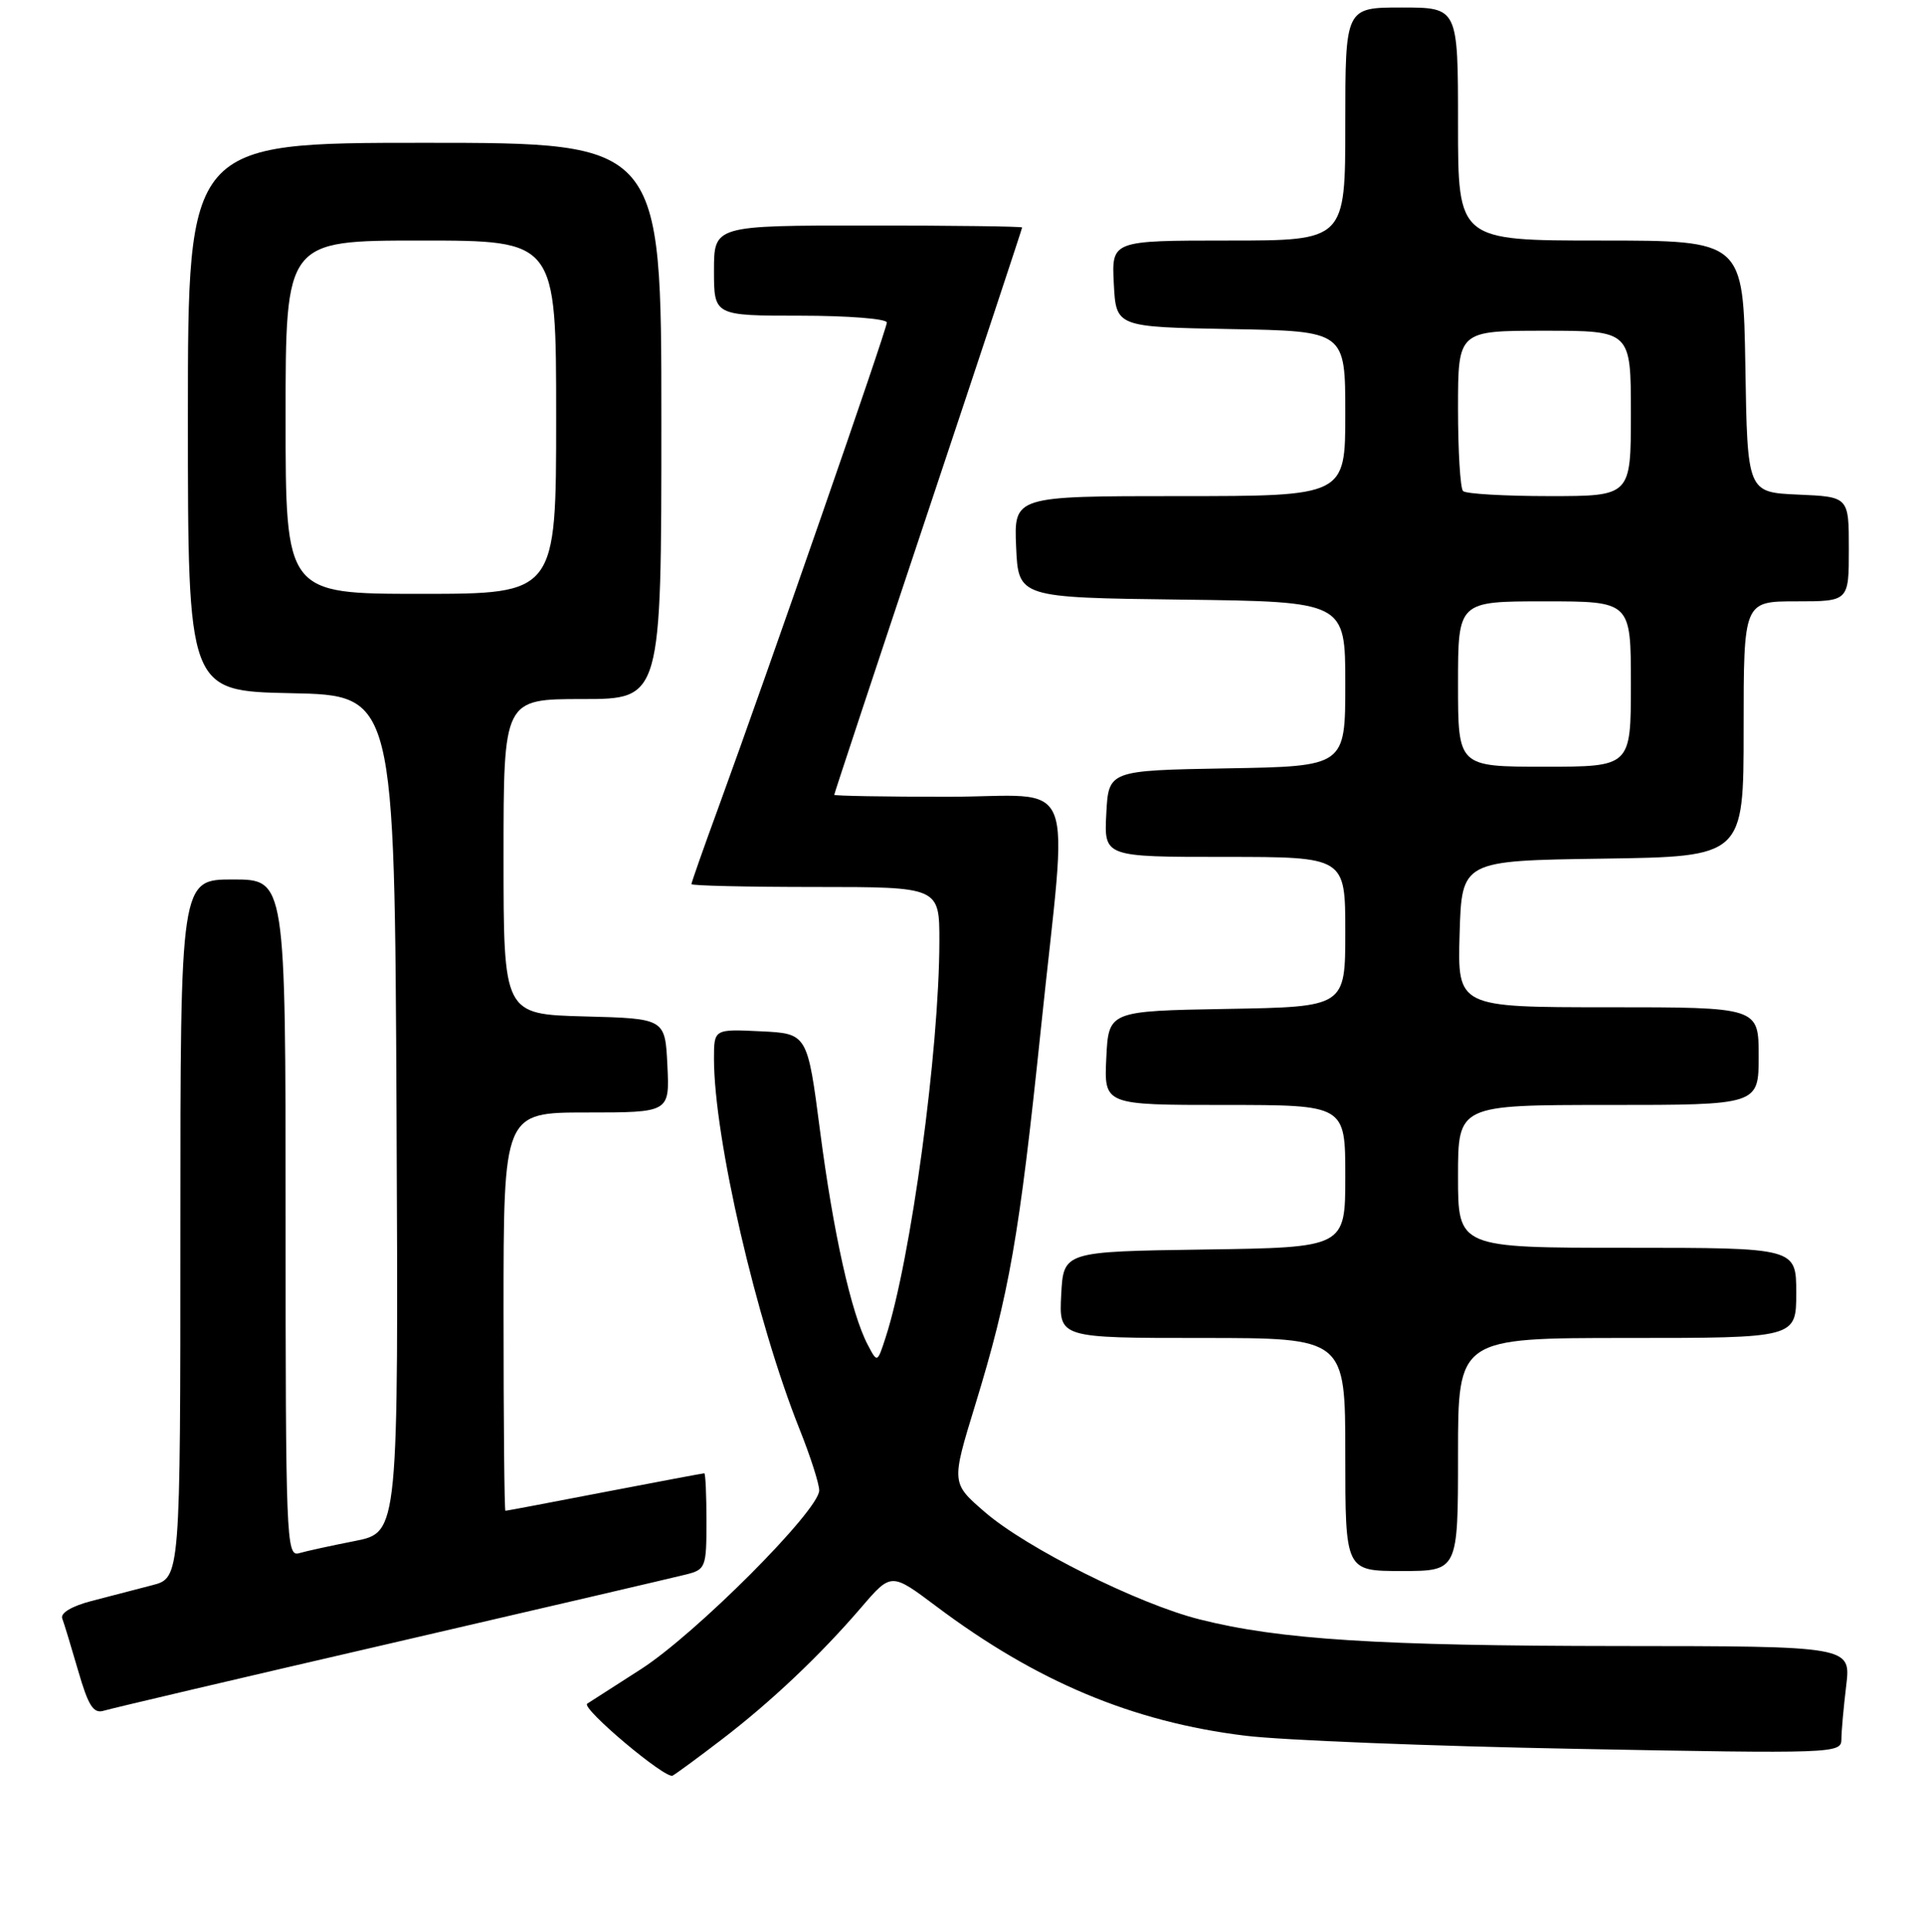 <?xml version="1.0" encoding="UTF-8" standalone="no"?>
<!DOCTYPE svg PUBLIC "-//W3C//DTD SVG 1.1//EN" "http://www.w3.org/Graphics/SVG/1.1/DTD/svg11.dtd" >
<svg xmlns="http://www.w3.org/2000/svg" xmlns:xlink="http://www.w3.org/1999/xlink" version="1.1" viewBox="0 0 256 257">
 <g >
 <path fill="currentColor"
d=" M 96.00 231.44 C 102.56 226.43 109.13 220.21 114.59 213.85 C 118.58 209.20 118.58 209.20 124.54 213.67 C 137.90 223.71 150.70 229.07 165.67 230.91 C 170.53 231.51 190.36 232.30 209.75 232.66 C 244.02 233.31 245.00 233.27 245.01 231.41 C 245.01 230.36 245.30 227.14 245.65 224.25 C 246.28 219.00 246.28 219.00 215.39 218.98 C 183.54 218.96 170.22 218.12 159.63 215.44 C 151.43 213.38 136.56 205.94 131.04 201.16 C 126.57 197.30 126.57 197.30 129.76 186.90 C 134.29 172.12 135.62 164.49 138.48 137.02 C 142.12 102.00 143.73 106.00 126.00 106.00 C 117.75 106.00 111.00 105.88 111.00 105.74 C 111.00 105.59 116.62 88.61 123.50 68.00 C 130.38 47.39 136.00 30.41 136.00 30.26 C 136.00 30.12 126.78 30.00 115.50 30.00 C 95.00 30.00 95.00 30.00 95.00 36.00 C 95.00 42.00 95.00 42.00 106.50 42.00 C 112.83 42.00 118.00 42.41 118.00 42.91 C 118.00 43.83 102.17 89.39 95.61 107.37 C 93.62 112.80 92.00 117.41 92.00 117.62 C 92.00 117.83 99.42 118.00 108.50 118.00 C 125.00 118.00 125.00 118.00 124.99 125.25 C 124.97 139.77 121.19 167.62 117.84 177.92 C 116.73 181.34 116.73 181.34 115.45 178.89 C 113.26 174.71 110.88 164.04 109.12 150.50 C 107.43 137.50 107.43 137.50 101.22 137.20 C 95.00 136.90 95.00 136.90 95.00 140.85 C 95.00 151.37 100.63 175.73 106.38 190.12 C 107.82 193.72 109.00 197.39 109.00 198.28 C 109.00 200.92 92.53 217.42 85.25 222.08 C 81.54 224.46 78.33 226.51 78.13 226.65 C 77.28 227.24 88.58 236.75 89.50 236.22 C 90.05 235.91 92.97 233.76 96.00 231.44 Z  M 52.00 218.62 C 72.08 213.97 89.74 209.85 91.25 209.47 C 93.89 208.81 94.00 208.53 94.00 202.39 C 94.00 198.88 93.87 196.00 93.71 196.00 C 93.55 196.00 87.58 197.12 80.46 198.49 C 73.33 199.87 67.39 200.99 67.25 200.99 C 67.11 201.00 67.00 189.07 67.00 174.50 C 67.00 148.00 67.00 148.00 78.05 148.00 C 89.10 148.00 89.10 148.00 88.80 141.75 C 88.50 135.50 88.50 135.50 77.75 135.22 C 67.00 134.93 67.00 134.93 67.00 113.97 C 67.00 93.00 67.00 93.00 77.50 93.00 C 88.00 93.00 88.00 93.00 88.00 56.00 C 88.00 19.00 88.00 19.00 56.50 19.00 C 25.00 19.00 25.00 19.00 25.00 55.47 C 25.00 91.94 25.00 91.94 38.75 92.22 C 52.50 92.50 52.50 92.50 52.76 148.18 C 53.02 203.85 53.02 203.85 47.26 205.00 C 44.09 205.62 40.71 206.36 39.75 206.64 C 38.10 207.11 38.00 204.51 38.00 162.07 C 38.00 117.00 38.00 117.00 31.00 117.00 C 24.00 117.00 24.00 117.00 24.00 163.46 C 24.00 209.92 24.00 209.92 20.25 210.89 C 18.19 211.43 14.55 212.37 12.17 212.99 C 9.56 213.67 8.01 214.59 8.28 215.31 C 8.53 215.96 9.48 219.11 10.41 222.30 C 11.75 226.93 12.43 228.00 13.79 227.59 C 14.73 227.30 31.92 223.26 52.00 218.62 Z  M 194.00 193.50 C 194.00 178.00 194.00 178.00 216.50 178.00 C 239.00 178.00 239.00 178.00 239.00 172.00 C 239.00 166.00 239.00 166.00 216.50 166.00 C 194.00 166.00 194.00 166.00 194.00 156.50 C 194.00 147.00 194.00 147.00 214.00 147.00 C 234.00 147.00 234.00 147.00 234.00 140.50 C 234.00 134.00 234.00 134.00 213.96 134.00 C 193.93 134.00 193.93 134.00 194.21 124.25 C 194.50 114.50 194.50 114.50 213.25 114.23 C 232.00 113.96 232.00 113.96 232.00 96.98 C 232.00 80.00 232.00 80.00 239.00 80.00 C 246.00 80.00 246.00 80.00 246.00 73.05 C 246.00 66.09 246.00 66.09 239.25 65.80 C 232.50 65.50 232.50 65.50 232.23 48.75 C 231.95 32.00 231.95 32.00 212.98 32.00 C 194.00 32.00 194.00 32.00 194.00 16.50 C 194.00 1.00 194.00 1.00 186.50 1.00 C 179.00 1.00 179.00 1.00 179.00 16.50 C 179.00 32.00 179.00 32.00 163.45 32.00 C 147.90 32.00 147.90 32.00 148.20 37.75 C 148.50 43.50 148.50 43.50 163.75 43.78 C 179.00 44.05 179.00 44.05 179.00 55.03 C 179.00 66.00 179.00 66.00 156.95 66.00 C 134.91 66.00 134.91 66.00 135.20 72.75 C 135.50 79.50 135.50 79.50 157.25 79.77 C 179.00 80.04 179.00 80.04 179.00 90.99 C 179.00 101.95 179.00 101.95 163.25 102.22 C 147.50 102.50 147.50 102.50 147.20 108.25 C 146.90 114.00 146.90 114.00 162.95 114.00 C 179.00 114.00 179.00 114.00 179.00 123.97 C 179.00 133.95 179.00 133.95 163.25 134.22 C 147.50 134.50 147.50 134.50 147.20 140.75 C 146.90 147.00 146.90 147.00 162.95 147.00 C 179.00 147.00 179.00 147.00 179.00 156.48 C 179.00 165.96 179.00 165.96 160.25 166.23 C 141.50 166.50 141.50 166.50 141.20 172.25 C 140.90 178.00 140.90 178.00 159.95 178.00 C 179.00 178.00 179.00 178.00 179.00 193.50 C 179.00 209.00 179.00 209.00 186.50 209.00 C 194.00 209.00 194.00 209.00 194.00 193.50 Z  M 38.00 55.50 C 38.00 32.00 38.00 32.00 56.00 32.00 C 74.00 32.00 74.00 32.00 74.00 55.50 C 74.00 79.00 74.00 79.00 56.00 79.00 C 38.00 79.00 38.00 79.00 38.00 55.50 Z  M 194.00 91.00 C 194.00 80.00 194.00 80.00 205.50 80.00 C 217.00 80.00 217.00 80.00 217.00 91.00 C 217.00 102.00 217.00 102.00 205.50 102.00 C 194.00 102.00 194.00 102.00 194.00 91.00 Z  M 194.67 65.33 C 194.30 64.97 194.00 60.02 194.00 54.33 C 194.00 44.00 194.00 44.00 205.50 44.00 C 217.00 44.00 217.00 44.00 217.00 55.00 C 217.00 66.00 217.00 66.00 206.17 66.00 C 200.21 66.00 195.03 65.70 194.67 65.33 Z "/>
</g>
</svg>